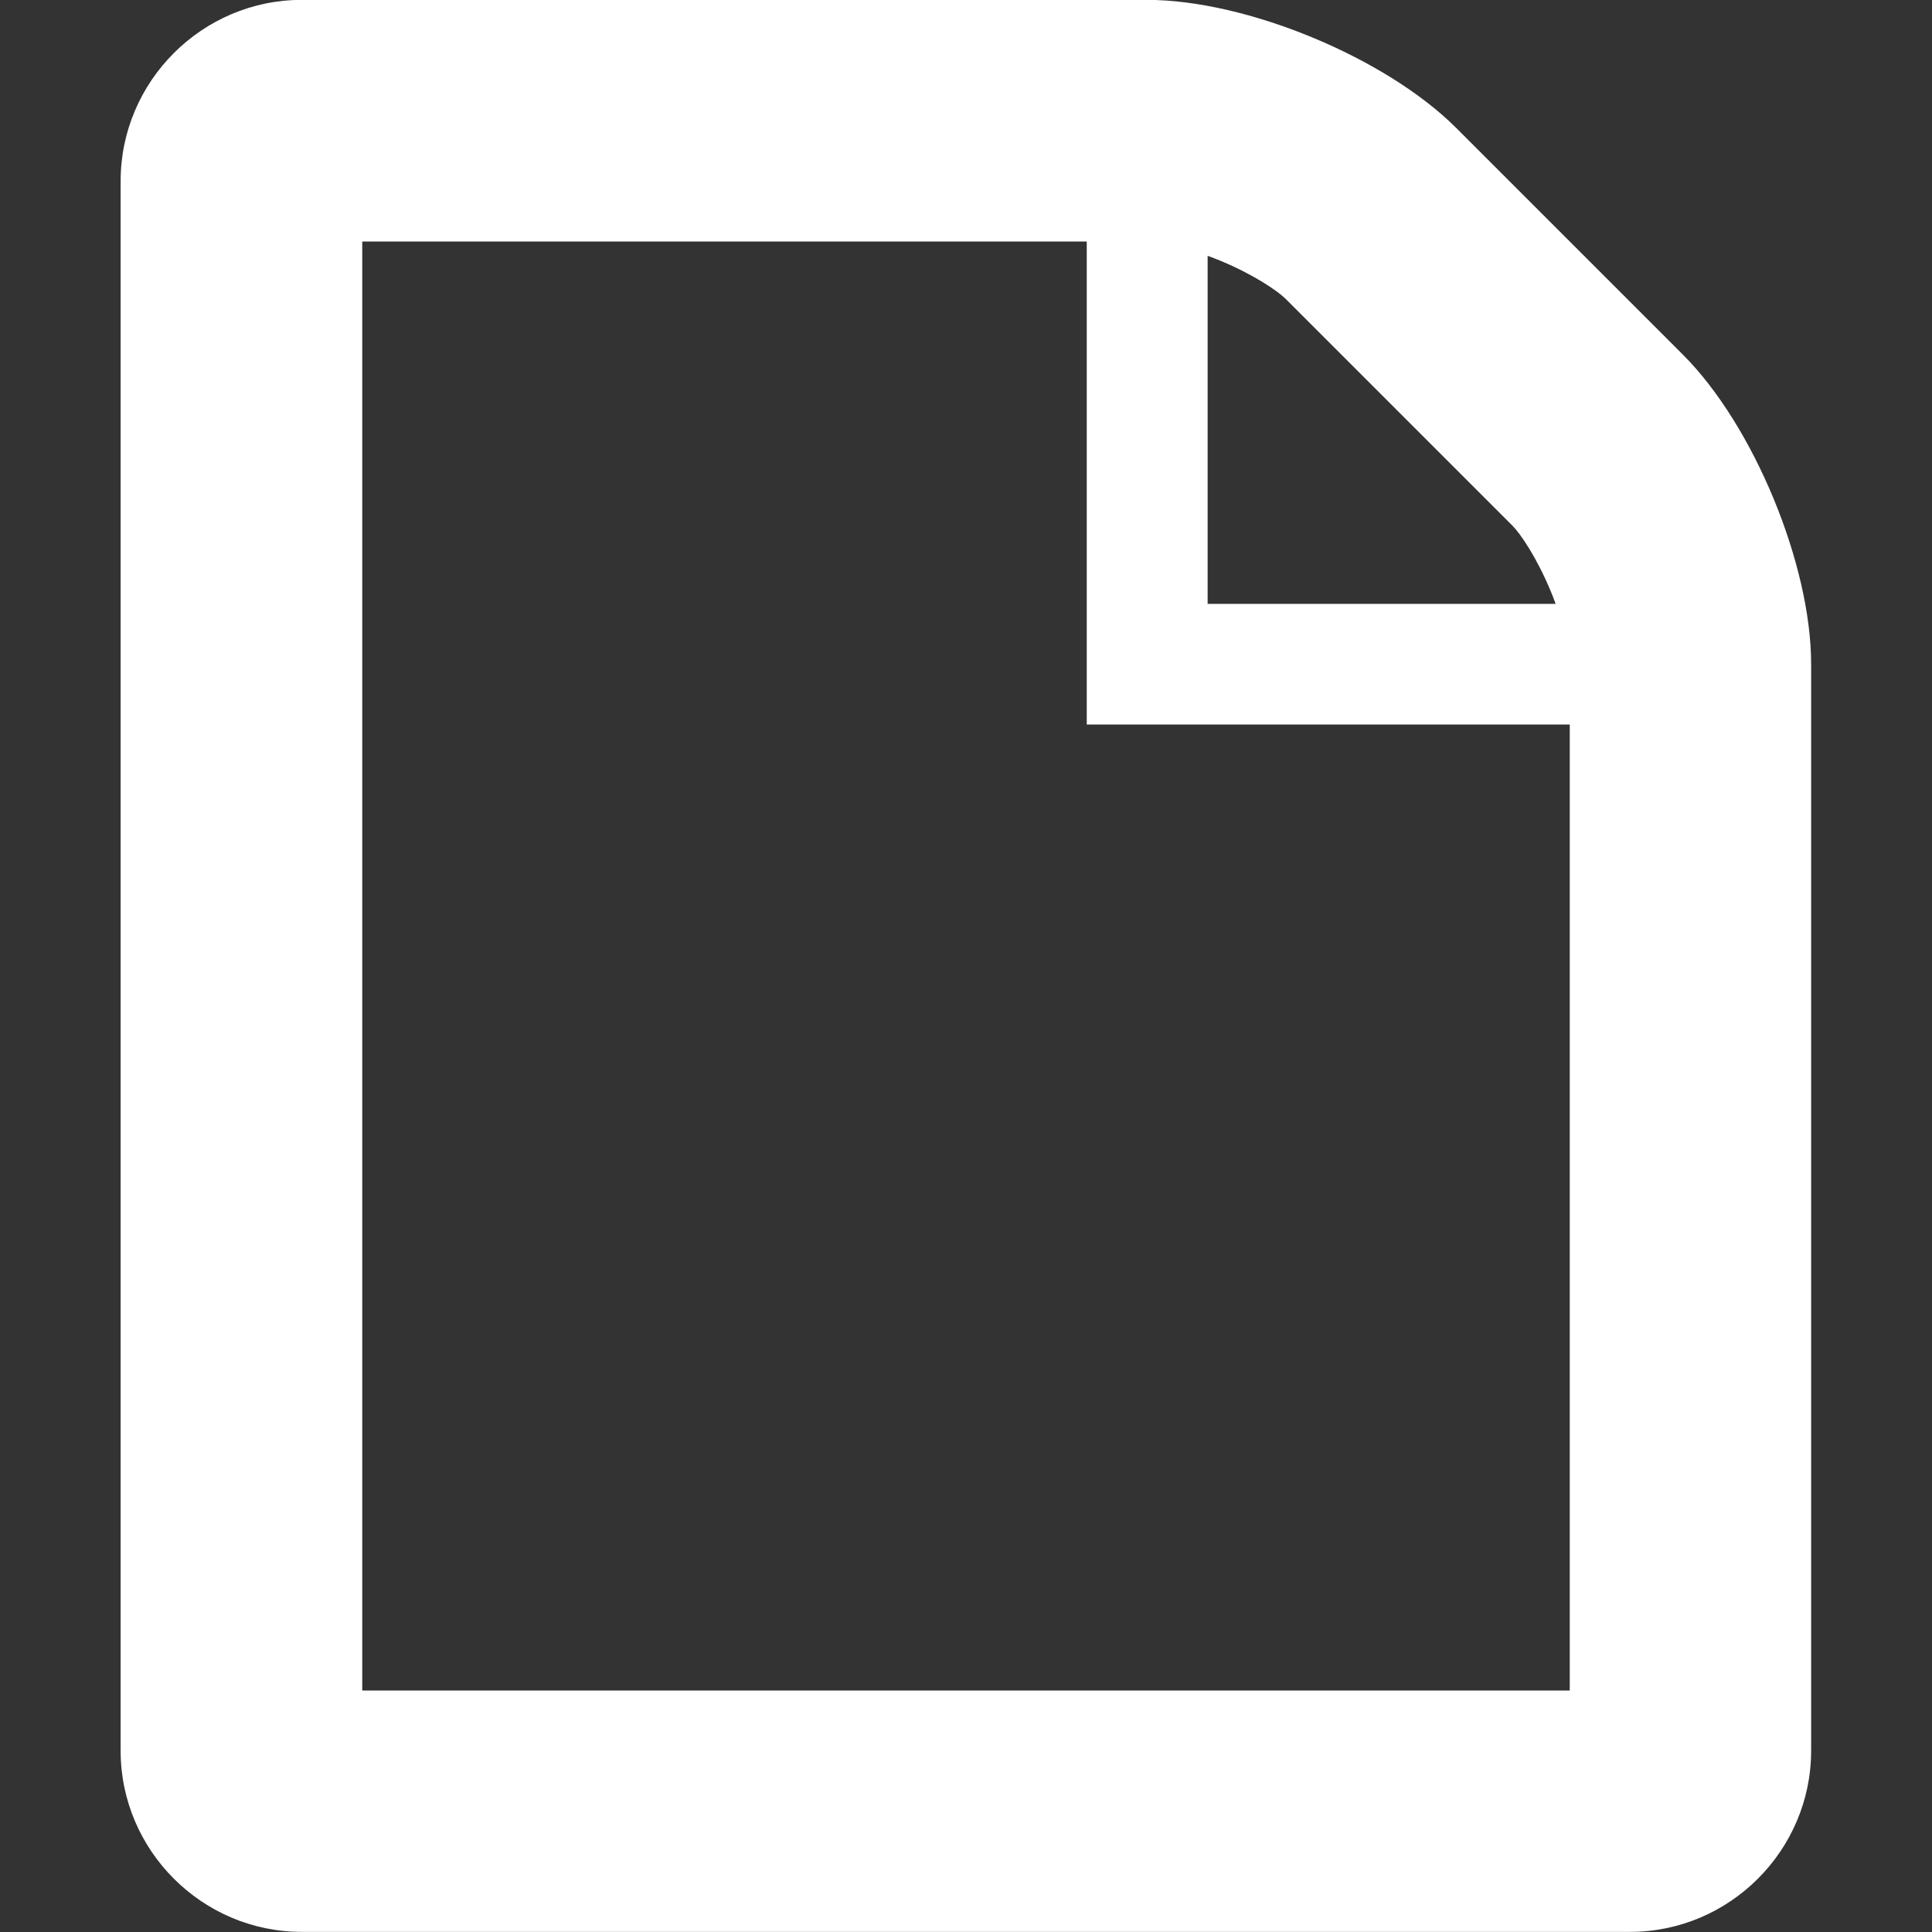 <?xml version="1.0" encoding="utf-8"?>
<!-- Generated by IcoMoon.io -->
<!DOCTYPE svg PUBLIC "-//W3C//DTD SVG 1.1//EN" "http://www.w3.org/Graphics/SVG/1.1/DTD/svg11.dtd">
<svg version="1.1" xmlns="http://www.w3.org/2000/svg" xmlns:xlink="http://www.w3.org/1999/xlink" width="16" height="16" viewBox="0 0 16 16">
<rect x="0" y="0" width="16" height="16" fill="#333333" stroke="none"/>
<g>
</g>
	<path d="M13.939 2.939l-1.879-1.879c-0.583-0.583-1.736-1.061-2.561-1.061h-7c-0.825 0-1.5 0.675-1.5 1.5v13c0 0.825 0.675 1.5 1.5 1.5h11c0.825 0 1.5-0.675 1.5-1.5v-9c0-0.825-0.477-1.977-1.061-2.561zM10 2.118c0.034 0.013 0.070 0.026 0.106 0.041 0.282 0.117 0.478 0.253 0.541 0.316l1.879 1.879c0.063 0.063 0.199 0.259 0.316 0.541 0.015 0.036 0.029 0.071 0.041 0.106h-2.882v-2.882zM13 14h-10v-12h6v4h4v8z" fill="#ffffff" />
</svg>
